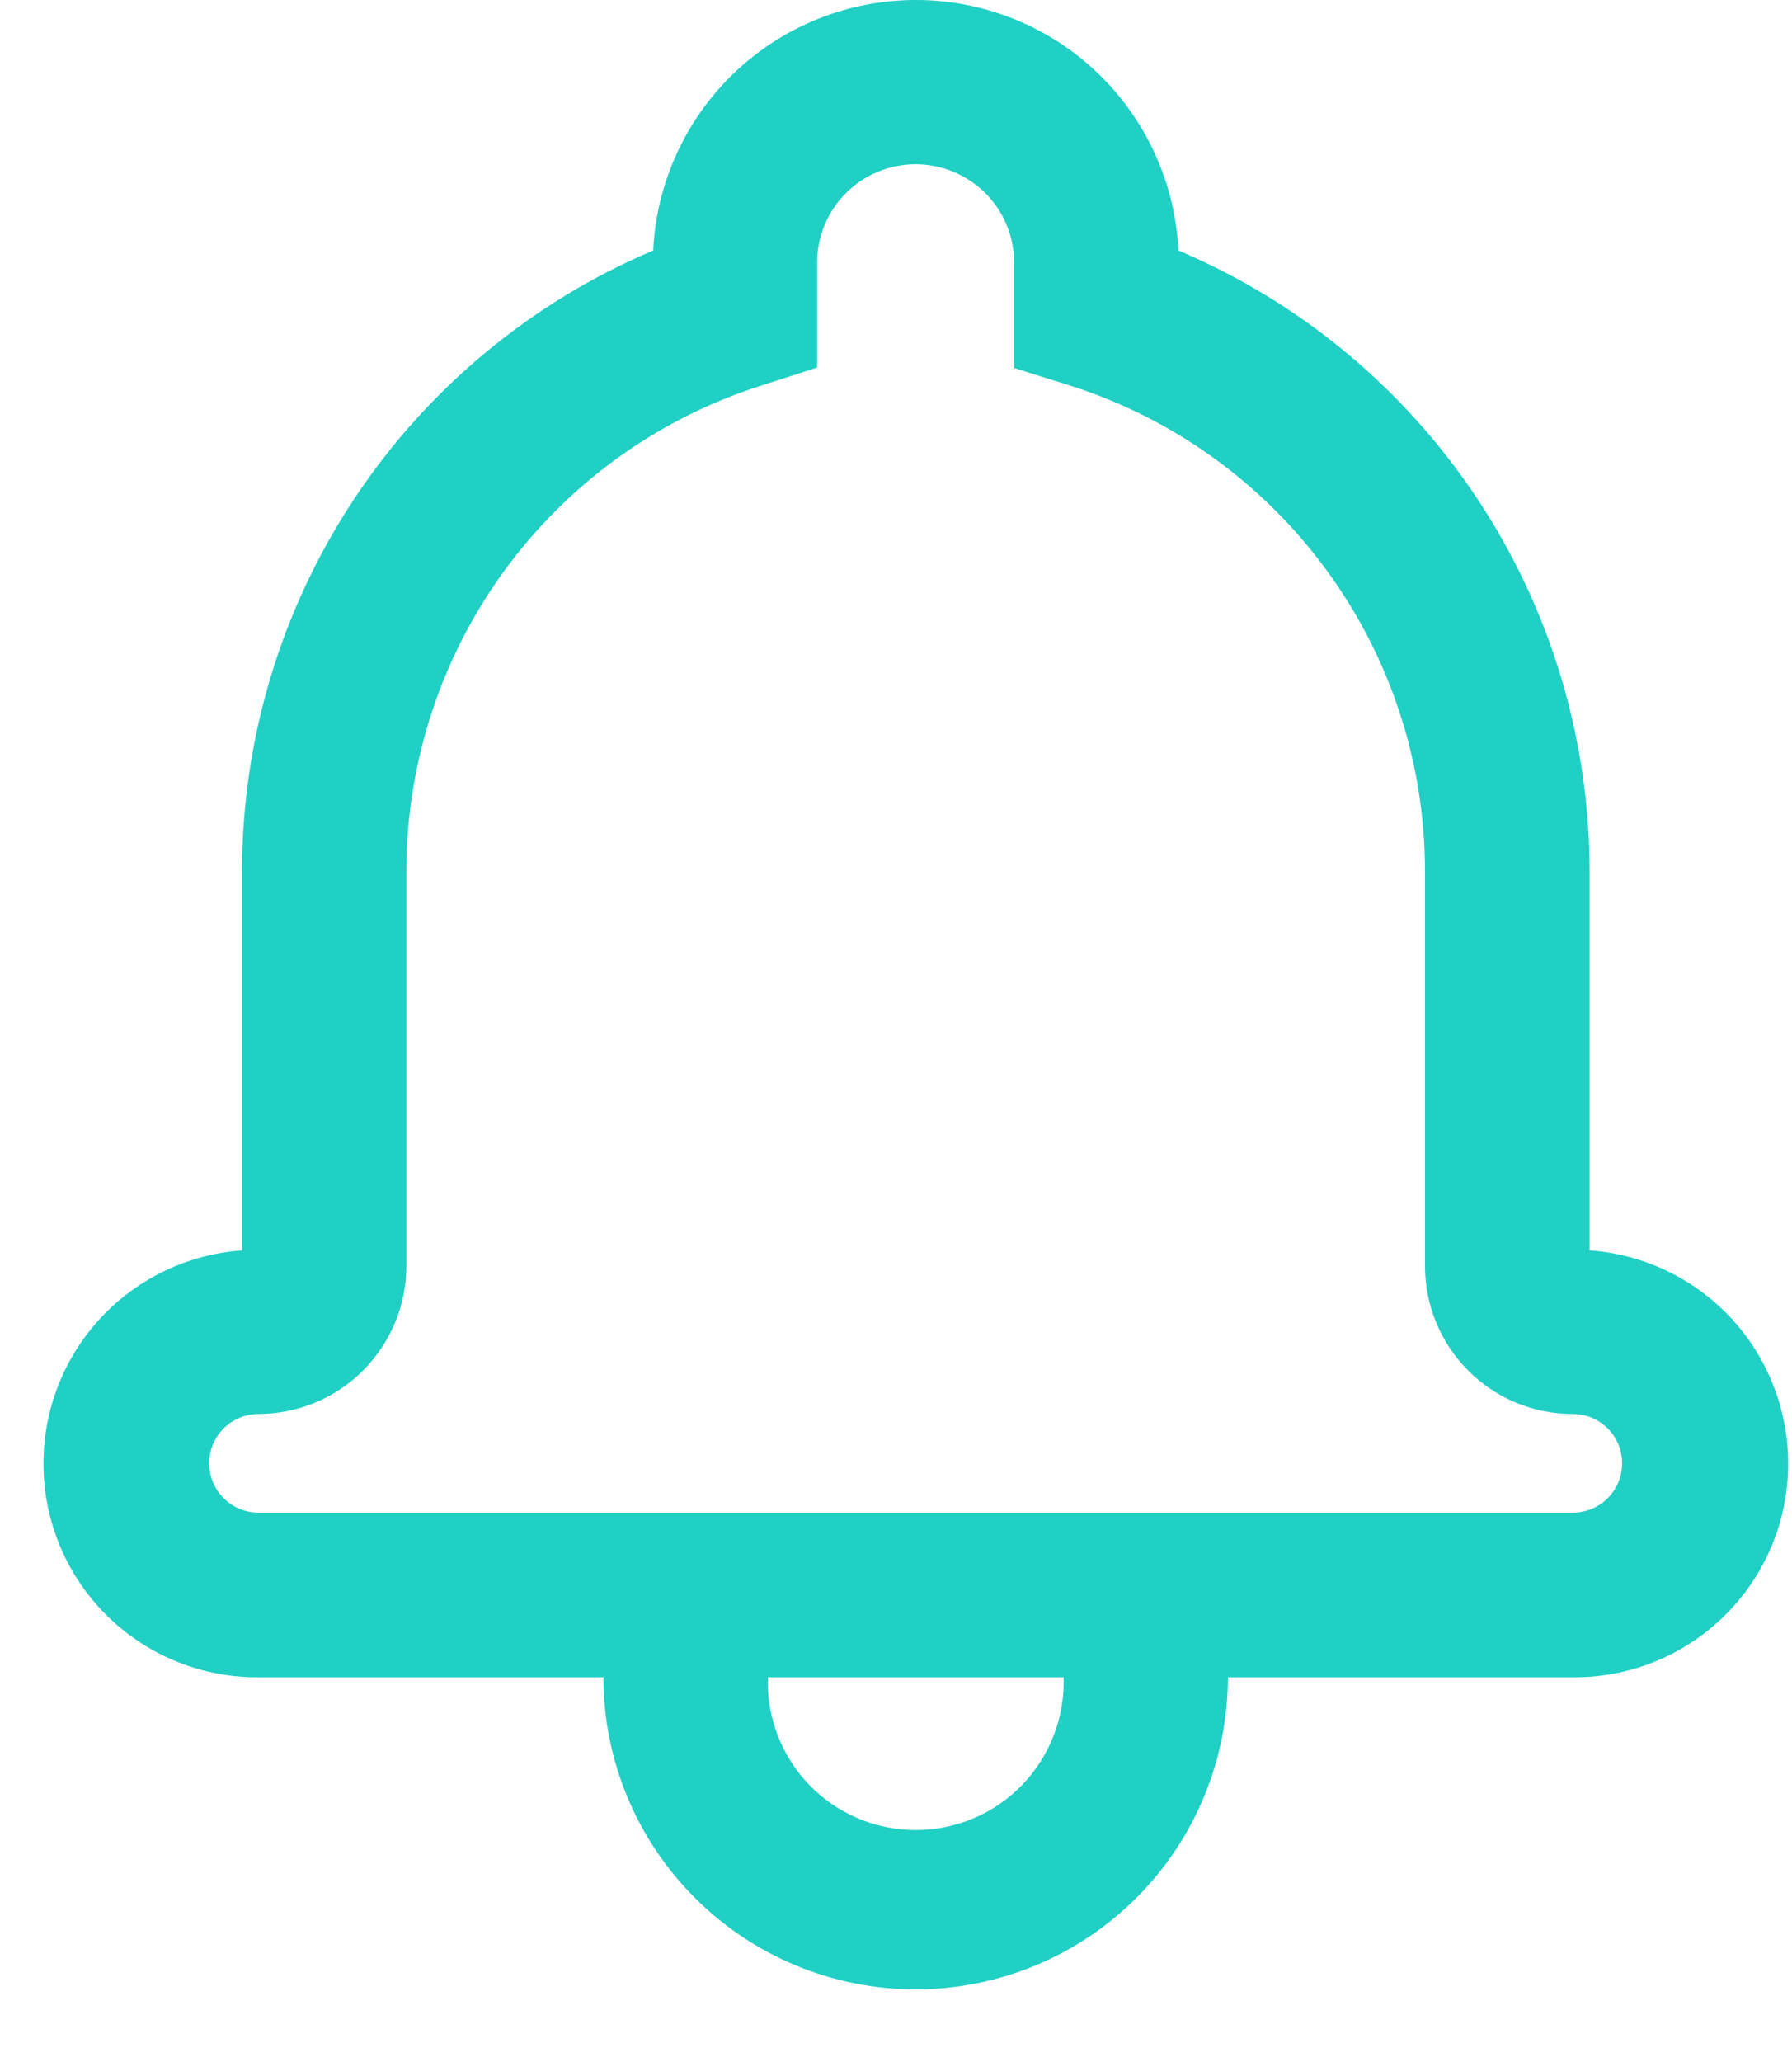 <svg width="20" height="23" viewBox="0 0 20 23" fill="none" xmlns="http://www.w3.org/2000/svg">
<path d="M10.221 1.99642e-08C10.975 -8.78792e-05 11.7 0.29 12.246 0.81C12.791 1.331 13.116 2.041 13.152 2.794C14.513 3.37 15.674 4.334 16.49 5.566C17.306 6.798 17.741 8.243 17.741 9.721V13.947C18.359 13.991 18.935 14.273 19.349 14.734C19.762 15.196 19.979 15.8 19.955 16.419C19.931 17.038 19.667 17.623 19.218 18.05C18.77 18.478 18.173 18.714 17.554 18.709H2.888C2.269 18.714 1.672 18.478 1.223 18.05C0.775 17.623 0.511 17.038 0.487 16.419C0.462 15.8 0.68 15.196 1.093 14.734C1.506 14.273 2.083 13.991 2.701 13.947V9.721C2.701 8.243 3.136 6.798 3.952 5.566C4.768 4.334 5.929 3.37 7.29 2.794C7.326 2.041 7.651 1.331 8.196 0.811C8.742 0.29 9.467 0 10.221 1.99642e-08ZM8.483 4.305C7.336 4.673 6.336 5.396 5.626 6.37C4.917 7.343 4.535 8.516 4.535 9.721V14.121C4.535 14.559 4.361 14.978 4.051 15.288C3.742 15.597 3.323 15.771 2.885 15.772C2.739 15.772 2.599 15.83 2.496 15.933C2.393 16.036 2.335 16.176 2.335 16.322C2.335 16.468 2.393 16.608 2.496 16.711C2.599 16.814 2.739 16.872 2.885 16.872H17.554C17.7 16.872 17.84 16.814 17.943 16.711C18.046 16.608 18.104 16.468 18.104 16.322C18.104 16.176 18.046 16.036 17.943 15.933C17.84 15.83 17.7 15.772 17.554 15.772C17.337 15.772 17.122 15.729 16.922 15.647C16.722 15.564 16.54 15.442 16.387 15.289C16.233 15.135 16.112 14.953 16.029 14.753C15.946 14.553 15.904 14.338 15.904 14.121V9.721C15.904 8.517 15.522 7.343 14.812 6.37C14.103 5.396 13.103 4.673 11.956 4.305L11.319 4.105V2.932C11.319 2.64 11.203 2.36 10.997 2.154C10.79 1.948 10.511 1.832 10.219 1.832C9.927 1.832 9.647 1.948 9.441 2.154C9.235 2.36 9.119 2.64 9.119 2.932V4.1L8.483 4.305ZM6.736 18.705H8.57C8.562 18.927 8.599 19.147 8.679 19.354C8.758 19.561 8.878 19.75 9.032 19.909C9.186 20.069 9.371 20.196 9.575 20.282C9.779 20.369 9.998 20.413 10.22 20.413C10.442 20.413 10.661 20.369 10.865 20.282C11.069 20.196 11.254 20.069 11.408 19.909C11.562 19.75 11.682 19.561 11.761 19.354C11.841 19.147 11.878 18.927 11.87 18.705H13.704C13.704 19.629 13.337 20.516 12.683 21.169C12.03 21.823 11.143 22.19 10.219 22.19C9.295 22.19 8.408 21.823 7.755 21.169C7.101 20.516 6.734 19.629 6.734 18.705H6.736Z" fill="#20D0C4"/>
</svg>

